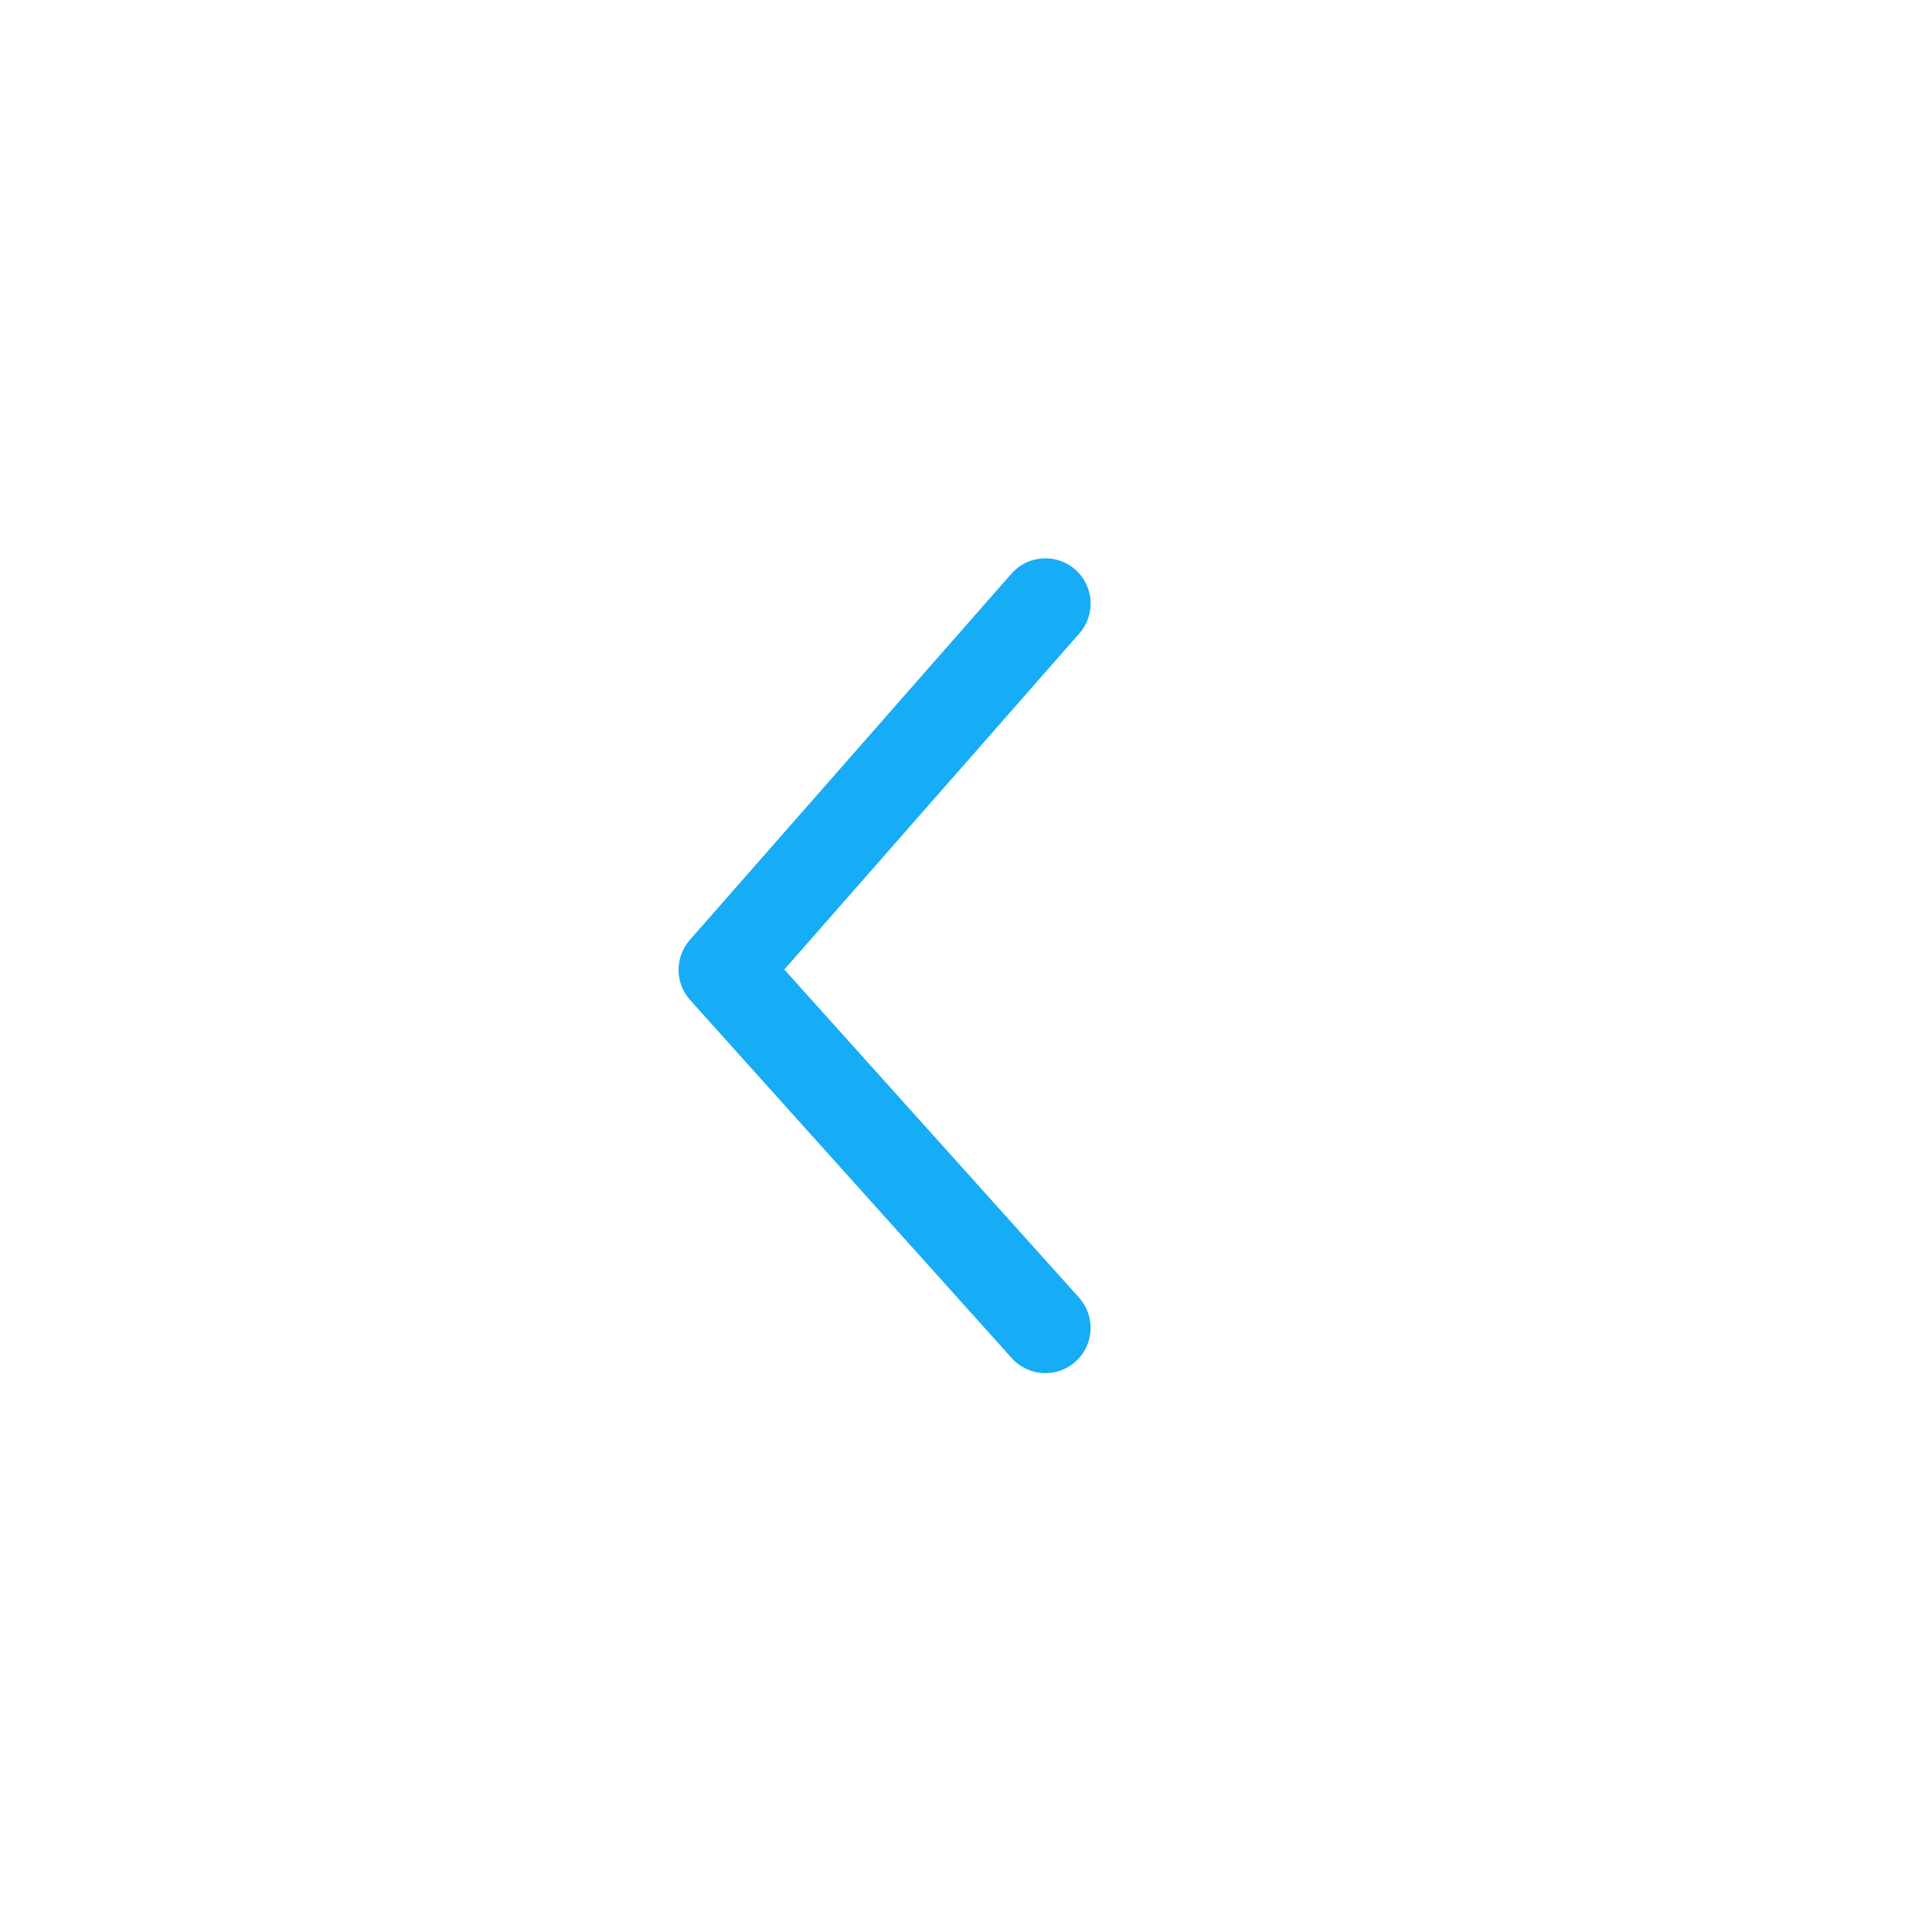 <?xml version="1.0" encoding="UTF-8" standalone="no"?>
<!DOCTYPE svg PUBLIC "-//W3C//DTD SVG 1.1//EN" "http://www.w3.org/Graphics/SVG/1.1/DTD/svg11.dtd">
<svg width="100%" height="100%" viewBox="0 0 32 32" version="1.1" xmlns="http://www.w3.org/2000/svg" xmlns:xlink="http://www.w3.org/1999/xlink" xml:space="preserve" xmlns:serif="http://www.serif.com/" style="fill-rule:evenodd;clip-rule:evenodd;stroke-linejoin:round;stroke-miterlimit:1.414;">
    <g transform="matrix(1,0,0,1,-1552,0)">
        <g id="back_arrow" transform="matrix(1.032,0,0,1.032,-50.065,0)">
            <rect x="1552" y="0" width="31" height="31" style="fill:none;"/>
            <clipPath id="_clip1">
                <rect x="1552" y="0" width="31" height="31"/>
            </clipPath>
            <g clip-path="url(#_clip1)">
                <g transform="matrix(1.722,0,0,1.55,-1129.5,-7.75)">
                    <g id="back_arrow1" serif:id="back_arrow">
                        <rect id="back_arrow2" serif:id="back_arrow" x="1557" y="5" width="18" height="20" style="fill:none;"/>
                        <clipPath id="_clip2">
                            <rect id="back_arrow3" serif:id="back_arrow" x="1557" y="5" width="18" height="20"/>
                        </clipPath>
                        <g clip-path="url(#_clip2)">
                            <g transform="matrix(0.562,0,0,0.625,1567.17,10.727)">
                                <path d="M0,13.586C-0.205,13.586 -0.41,13.502 -0.558,13.337L-5.891,7.406C-6.146,7.123 -6.148,6.695 -5.897,6.409L-0.563,0.341C-0.29,0.03 0.183,0 0.495,0.273C0.806,0.546 0.837,1.02 0.563,1.331L-4.33,6.899L0.558,12.335C0.834,12.643 0.81,13.116 0.501,13.394C0.358,13.523 0.179,13.586 0,13.586" style="fill:rgb(22,172,246);fill-rule:nonzero;"/>
                            </g>
                        </g>
                    </g>
                </g>
            </g>
        </g>
    </g>
</svg>
